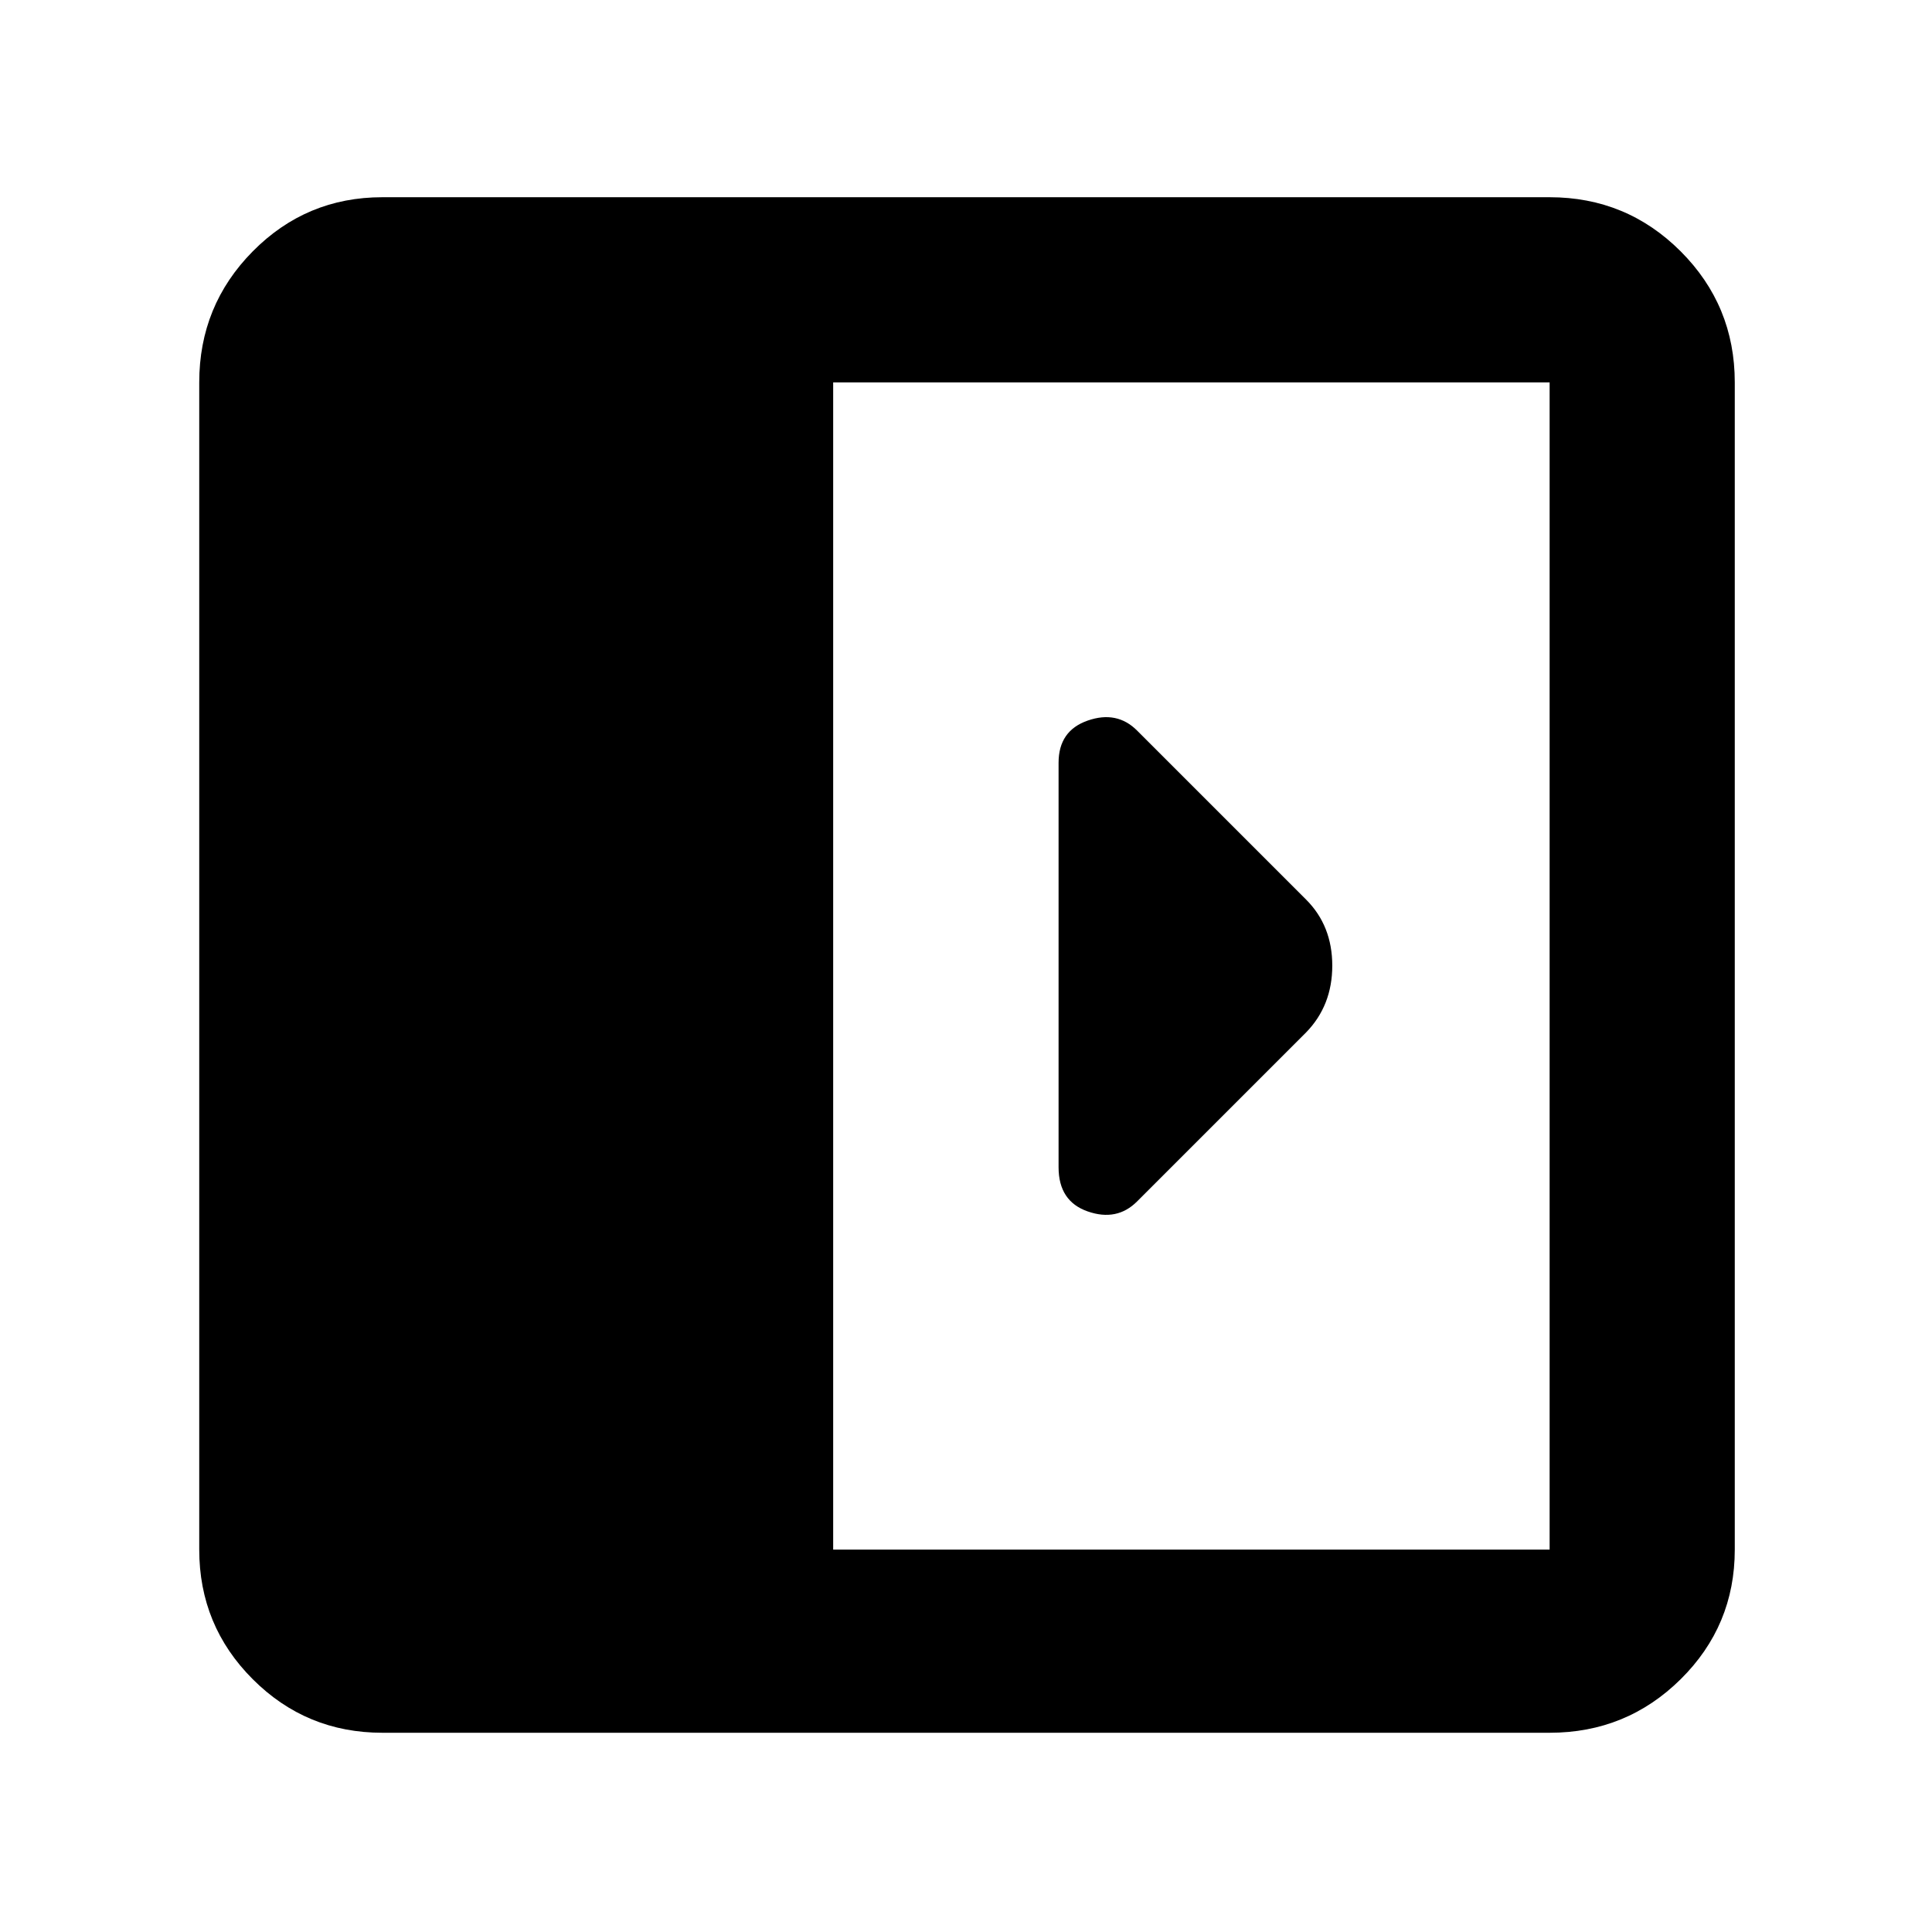 <svg xmlns="http://www.w3.org/2000/svg" height="48" viewBox="0 -960 960 960" width="48"><path d="M526-581v201q0 16.92 14.5 21.96Q555-353 565-363l84-84q13-13.36 13-33.18T649-513l-84-84q-10-10-24.5-4.96T526-581ZM190-99q-37.8 0-64.4-26.6Q99-152.2 99-190v-580q0-38.21 26.6-65.11Q152.2-862 190-862h580q38.21 0 65.11 26.89Q862-808.21 862-770v580q0 37.8-26.89 64.4Q808.21-99 770-99H190Zm224-91h356v-580H414v580Z"/></svg>